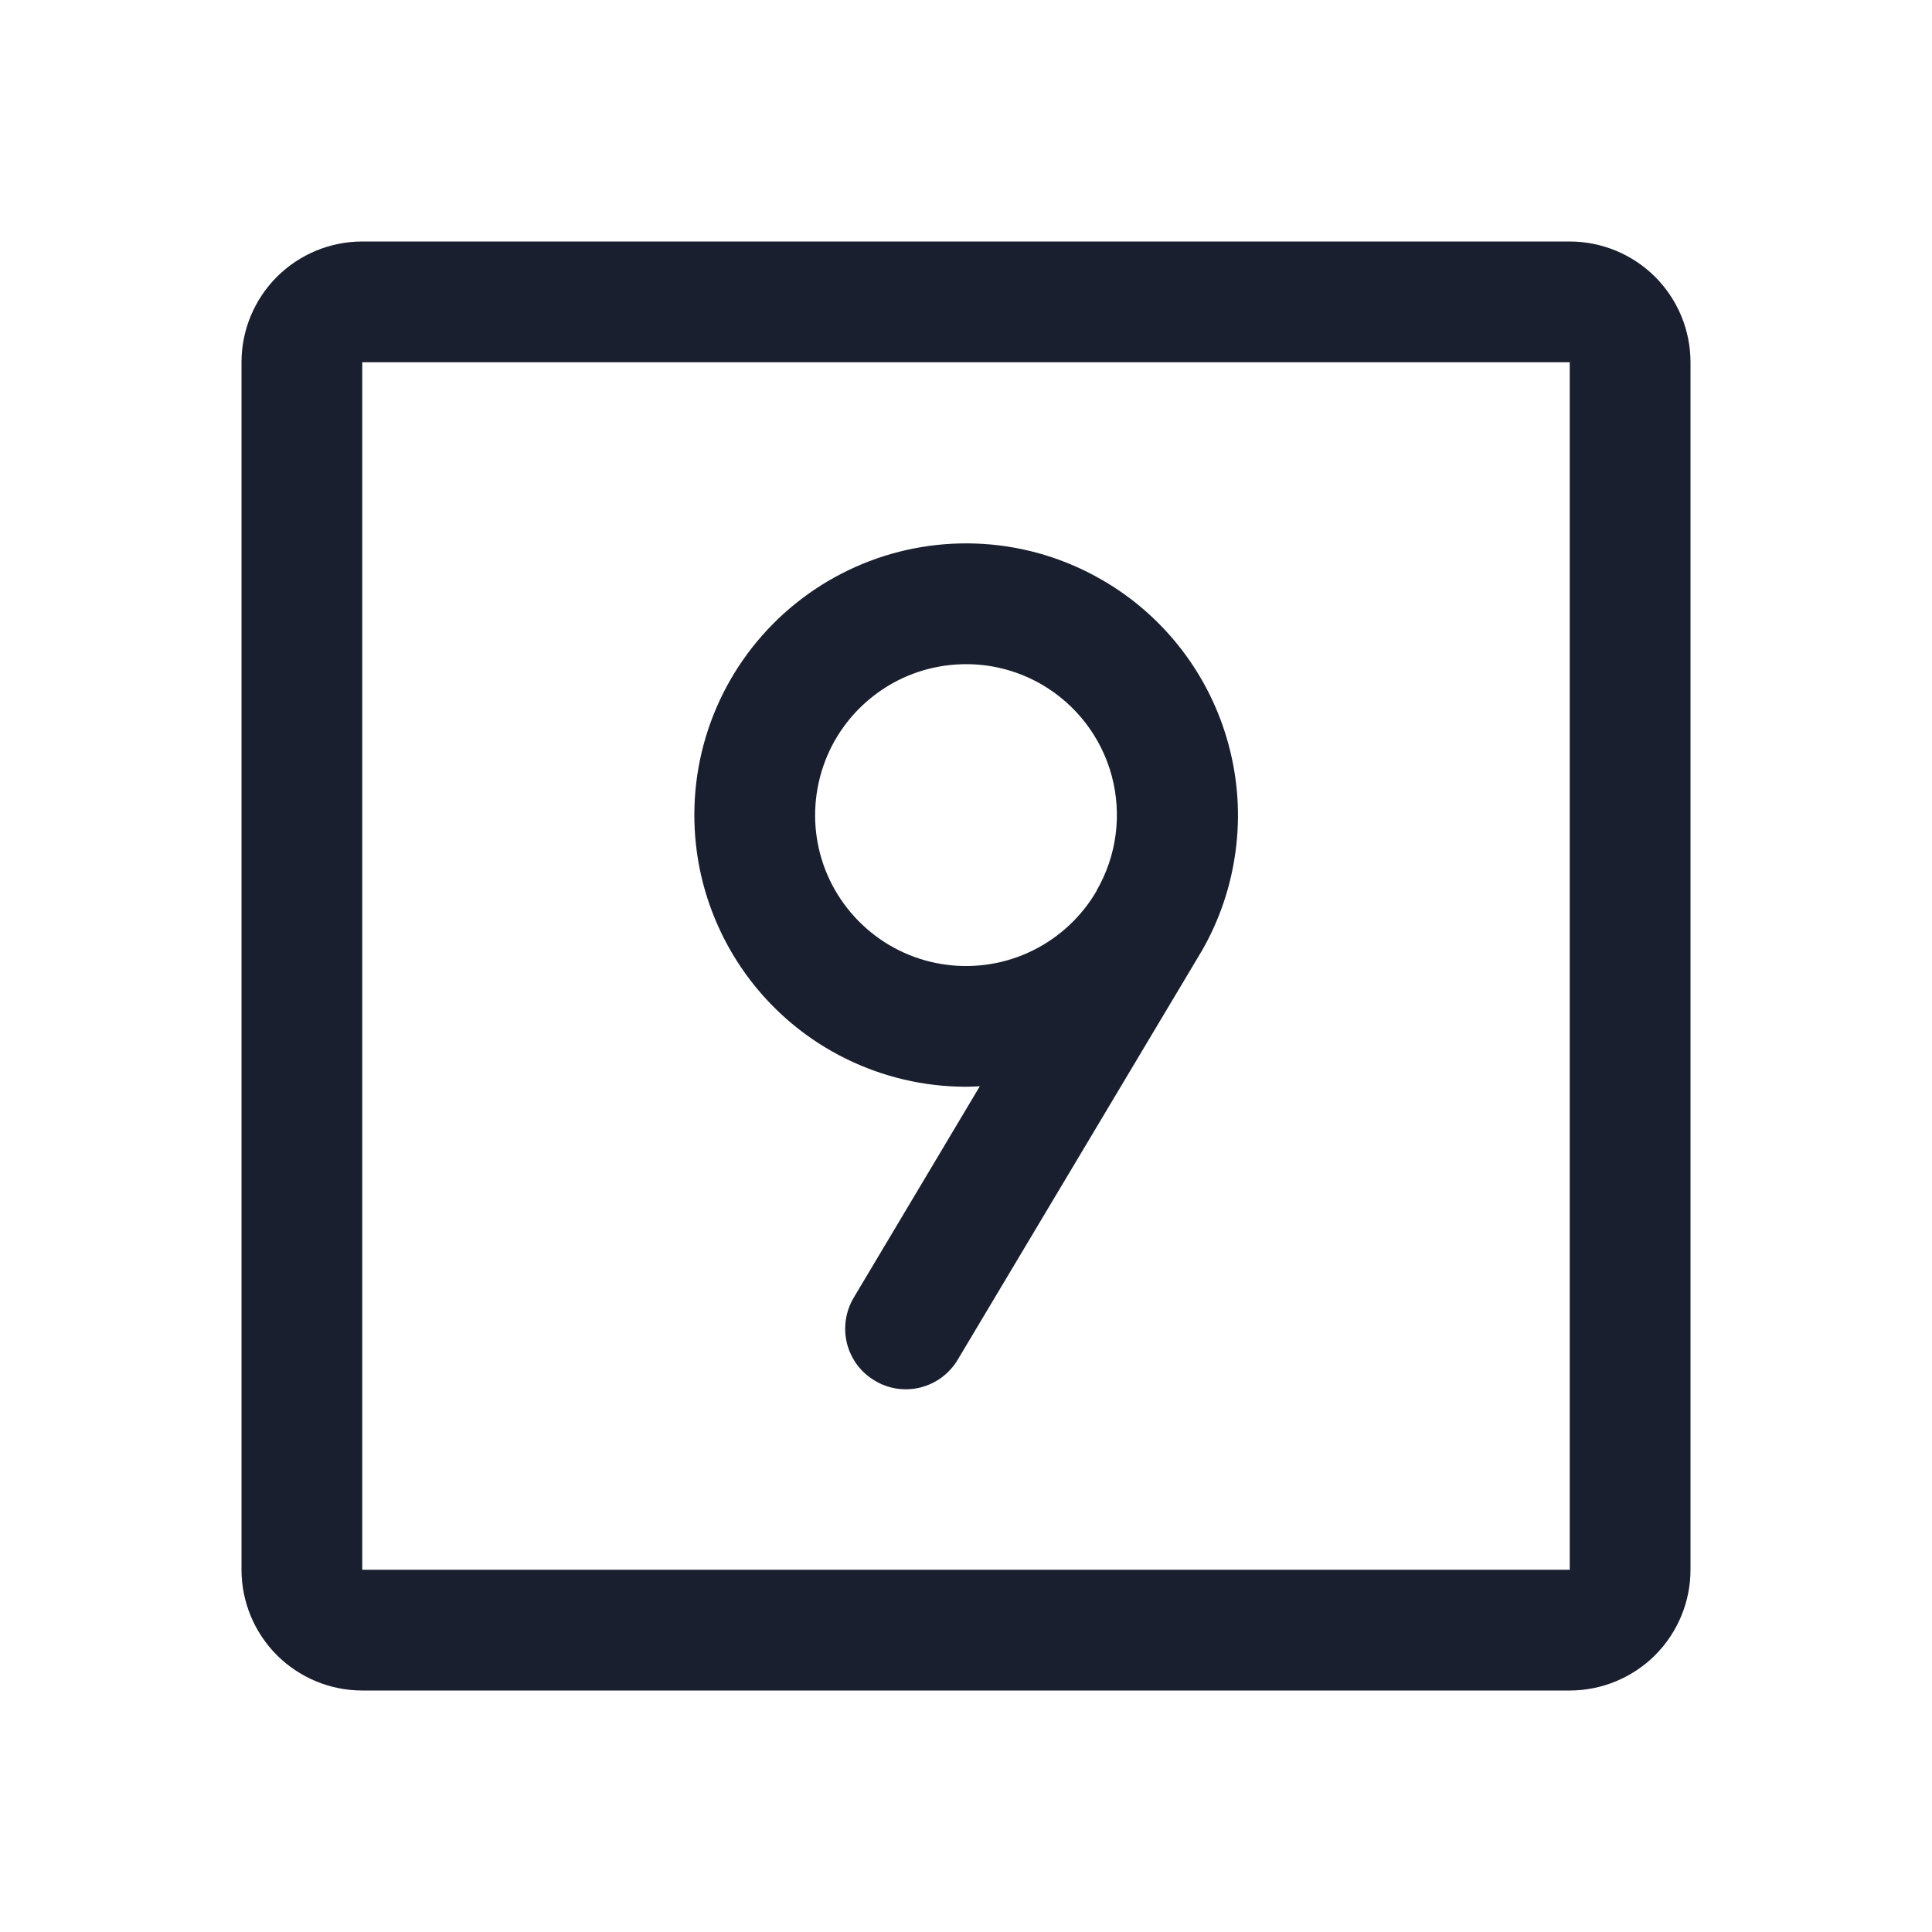 <svg width="20" height="20" viewBox="0 0 20 20" fill="none" xmlns="http://www.w3.org/2000/svg">
<path d="M16.25 2.5H3.75C3.418 2.5 3.101 2.632 2.866 2.866C2.632 3.101 2.5 3.418 2.5 3.75V16.25C2.5 16.581 2.632 16.899 2.866 17.134C3.101 17.368 3.418 17.5 3.75 17.5H16.25C16.581 17.5 16.899 17.368 17.134 17.134C17.368 16.899 17.5 16.581 17.5 16.25V3.75C17.5 3.418 17.368 3.101 17.134 2.866C16.899 2.632 16.581 2.5 16.25 2.5ZM16.25 16.25H3.75V3.75H16.25V16.25ZM11.406 6.002C11.033 5.786 10.615 5.659 10.185 5.631C9.754 5.603 9.323 5.674 8.925 5.839C8.527 6.004 8.171 6.258 7.887 6.582C7.602 6.906 7.396 7.291 7.284 7.707C7.172 8.124 7.158 8.56 7.241 8.983C7.325 9.406 7.505 9.804 7.767 10.147C8.029 10.489 8.366 10.767 8.753 10.958C9.139 11.149 9.564 11.249 9.995 11.25C10.044 11.25 10.094 11.248 10.143 11.245L8.838 13.433C8.796 13.503 8.768 13.582 8.756 13.663C8.744 13.745 8.748 13.828 8.768 13.908C8.788 13.987 8.824 14.062 8.873 14.129C8.922 14.194 8.984 14.25 9.055 14.292C9.125 14.335 9.204 14.363 9.285 14.375C9.366 14.387 9.45 14.383 9.529 14.363C9.609 14.342 9.684 14.307 9.75 14.258C9.816 14.208 9.872 14.147 9.914 14.076L12.433 9.857L12.438 9.849C12.623 9.529 12.743 9.175 12.791 8.808C12.84 8.442 12.815 8.069 12.719 7.712C12.623 7.354 12.458 7.019 12.233 6.726C12.008 6.433 11.727 6.186 11.406 6.002ZM11.354 9.219C11.2 9.486 10.969 9.702 10.692 9.839C10.415 9.976 10.103 10.027 9.797 9.987C9.491 9.947 9.203 9.817 8.971 9.613C8.738 9.409 8.571 9.141 8.491 8.843C8.411 8.544 8.422 8.229 8.521 7.936C8.62 7.643 8.804 7.387 9.049 7.199C9.294 7.01 9.589 6.899 9.898 6.879C10.206 6.858 10.514 6.93 10.781 7.084C11.14 7.292 11.402 7.633 11.509 8.033C11.616 8.434 11.56 8.86 11.352 9.219H11.354Z" fill="#191F2E"/>
</svg>
